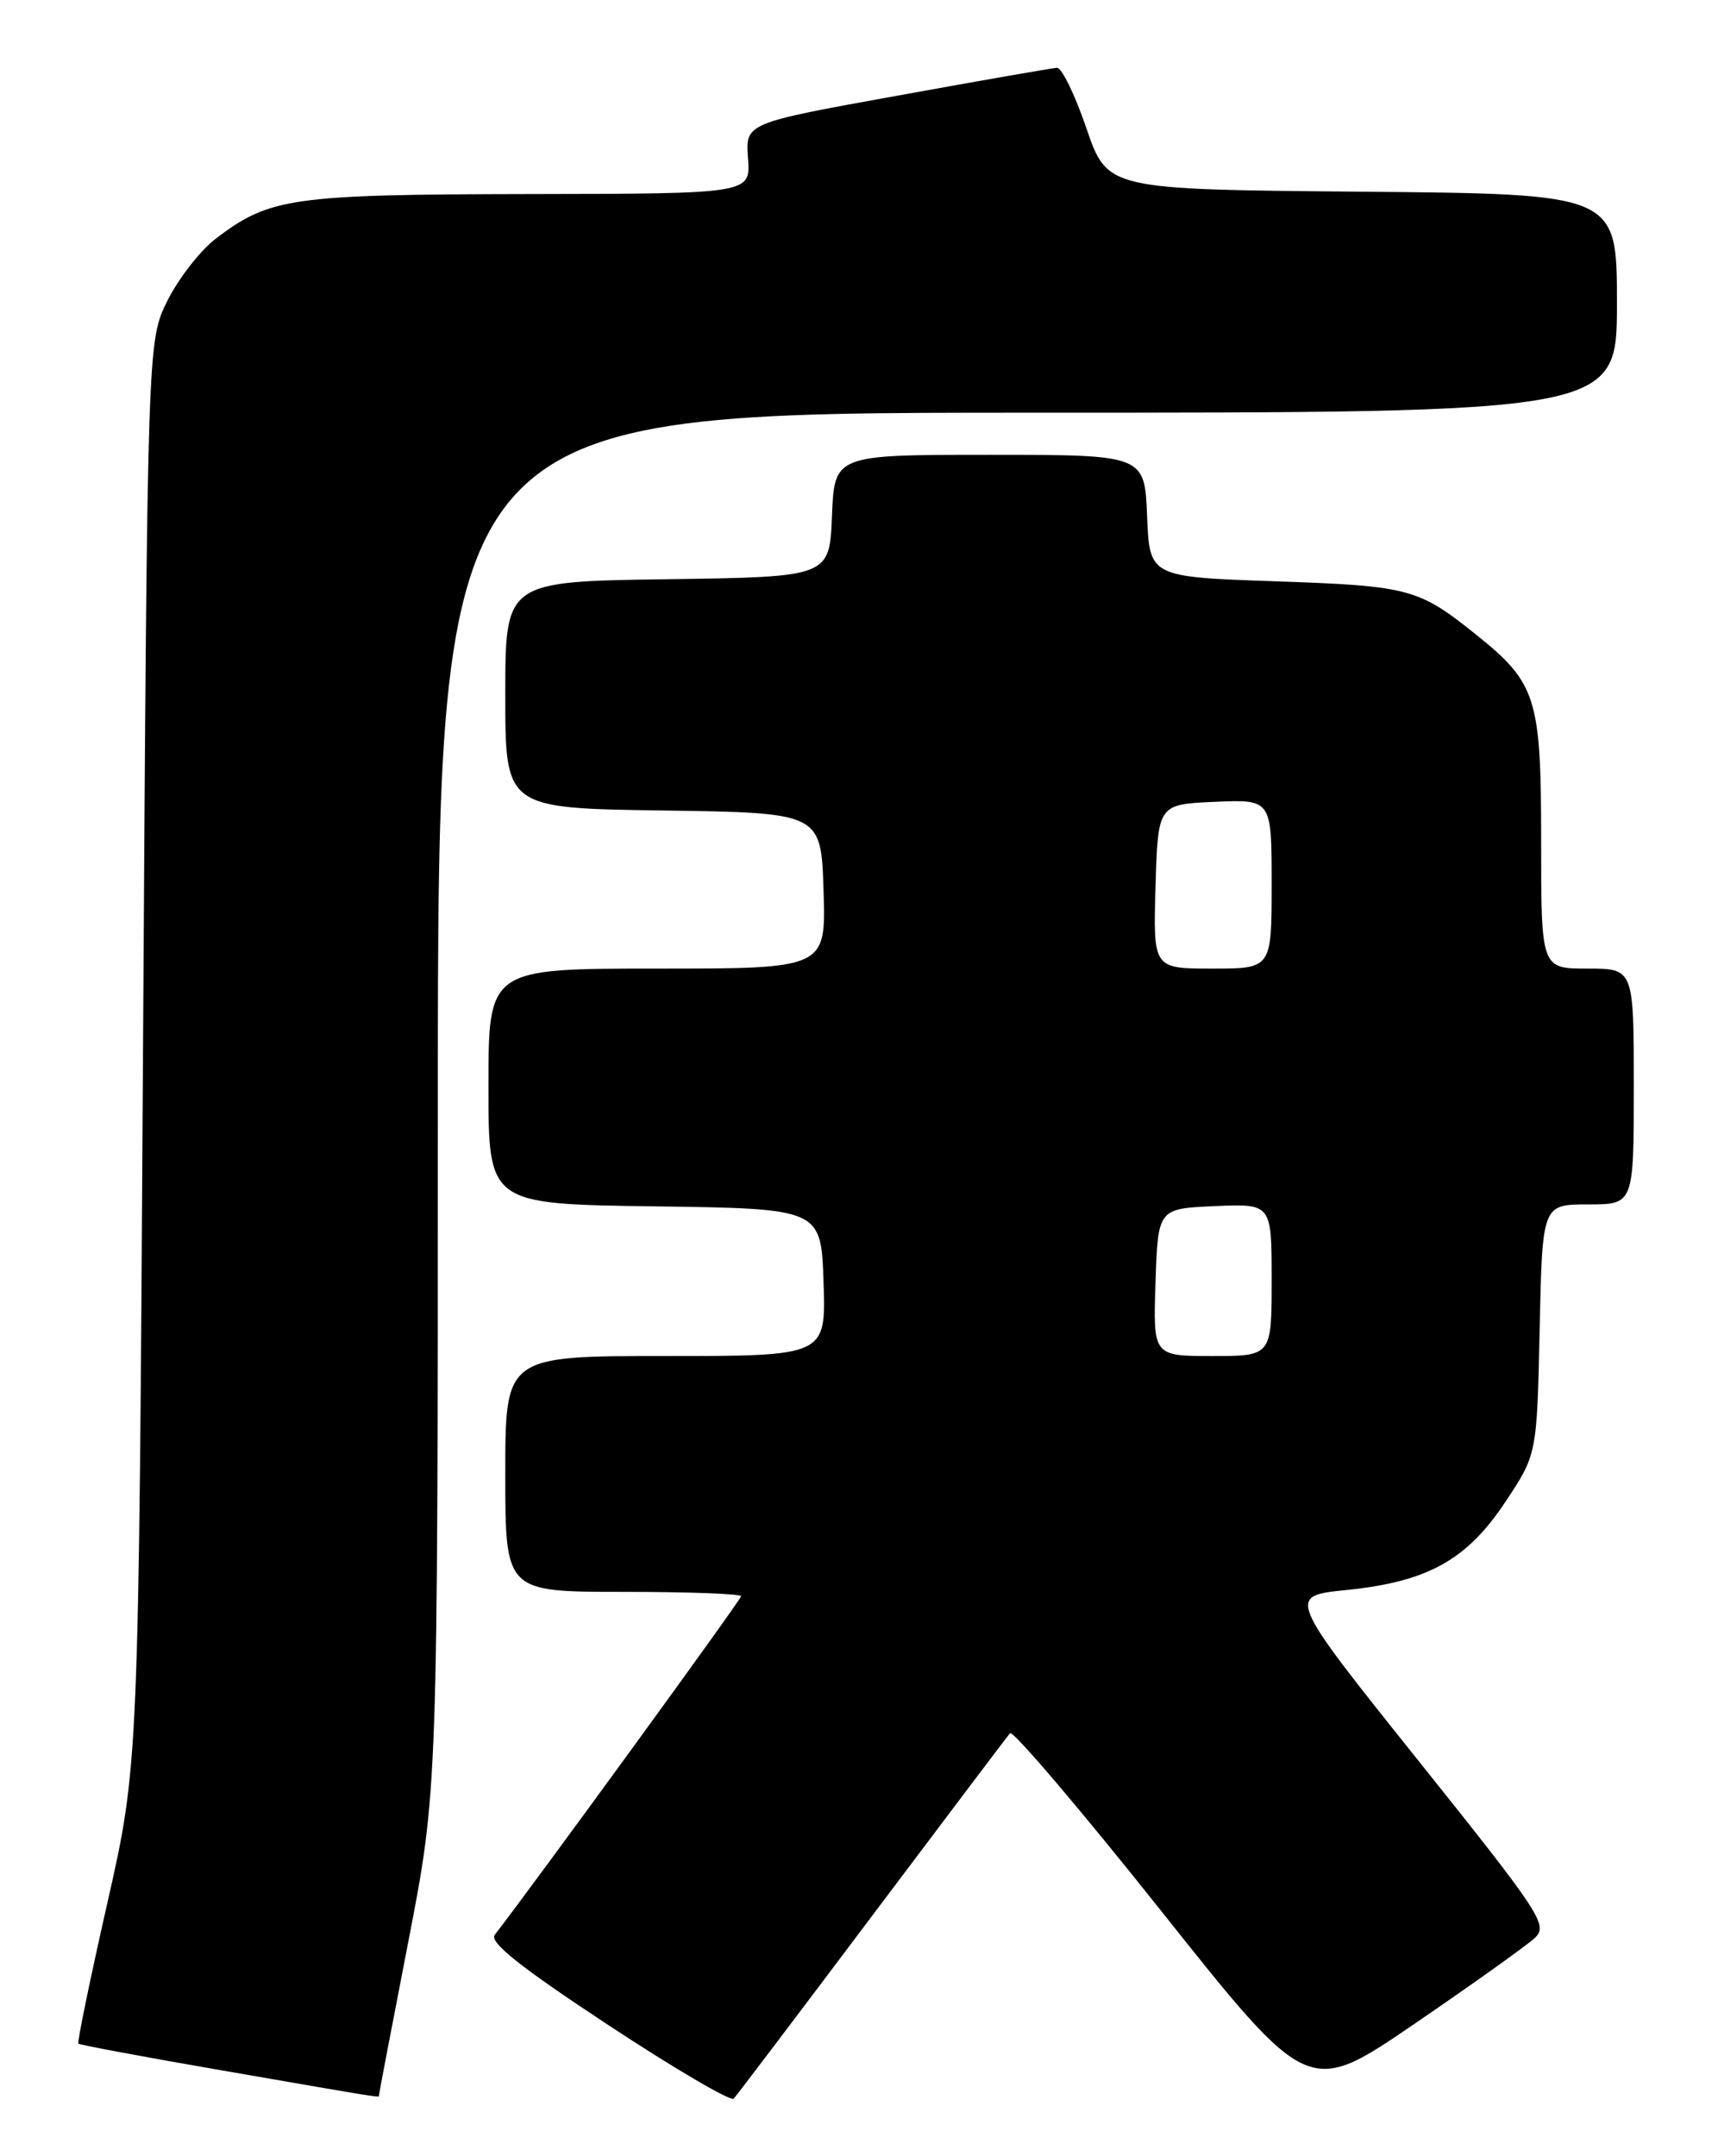 <?xml version="1.0" encoding="UTF-8" standalone="no"?>
<!DOCTYPE svg PUBLIC "-//W3C//DTD SVG 1.1//EN" "http://www.w3.org/Graphics/SVG/1.1/DTD/svg11.dtd" >
<svg xmlns="http://www.w3.org/2000/svg" xmlns:xlink="http://www.w3.org/1999/xlink" version="1.1" viewBox="0 0 204 256">
 <g >
 <path fill="currentColor"
d=" M 103.53 227.50 C 112.22 215.95 119.59 206.18 119.93 205.78 C 120.26 205.39 128.37 214.92 137.95 226.97 C 155.37 248.88 155.37 248.88 167.94 240.30 C 174.85 235.58 181.28 230.99 182.24 230.10 C 183.86 228.57 183.02 227.29 168.38 208.99 C 152.80 189.50 152.80 189.50 159.88 188.78 C 169.53 187.80 174.16 185.23 178.75 178.32 C 182.50 172.68 182.50 172.68 182.82 157.84 C 183.14 143.00 183.14 143.00 188.57 143.00 C 194.00 143.00 194.00 143.00 194.00 129.00 C 194.00 115.00 194.00 115.00 188.50 115.00 C 183.00 115.00 183.00 115.00 183.00 99.87 C 183.00 82.85 182.45 81.10 175.29 75.36 C 168.41 69.85 167.37 69.57 151.50 69.02 C 136.50 68.50 136.50 68.50 136.21 61.25 C 135.91 54.00 135.91 54.00 117.50 54.00 C 99.09 54.00 99.09 54.00 98.79 61.25 C 98.50 68.50 98.50 68.50 79.25 68.77 C 60.00 69.04 60.00 69.04 60.00 82.50 C 60.00 95.96 60.00 95.96 78.75 96.23 C 97.50 96.50 97.50 96.50 97.79 105.75 C 98.08 115.00 98.08 115.00 78.04 115.00 C 58.00 115.00 58.00 115.00 58.00 128.98 C 58.00 142.96 58.00 142.96 77.75 143.23 C 97.50 143.50 97.50 143.50 97.79 152.25 C 98.08 161.00 98.08 161.00 79.04 161.00 C 60.00 161.00 60.00 161.00 60.00 175.00 C 60.00 189.00 60.00 189.00 74.00 189.00 C 81.70 189.00 88.00 189.23 88.00 189.52 C 88.00 189.91 64.00 222.90 58.75 229.72 C 58.07 230.60 61.77 233.54 72.15 240.38 C 80.04 245.58 86.78 249.53 87.12 249.17 C 87.47 248.80 94.85 239.05 103.53 227.50 Z  M 45.00 248.75 C 45.00 248.61 46.57 240.40 48.49 230.50 C 51.98 212.50 51.98 212.50 51.99 130.75 C 52.00 49.00 52.00 49.00 122.00 49.00 C 192.00 49.00 192.00 49.00 192.00 36.01 C 192.00 23.03 192.00 23.03 161.75 22.76 C 131.50 22.50 131.50 22.50 129.01 15.25 C 127.65 11.26 126.07 8.02 125.51 8.05 C 124.96 8.08 116.40 9.57 106.50 11.37 C 88.50 14.62 88.50 14.62 88.82 18.81 C 89.13 23.00 89.13 23.00 62.82 23.04 C 34.61 23.09 32.02 23.46 25.63 28.33 C 23.78 29.74 21.20 33.06 19.88 35.70 C 17.50 40.50 17.50 40.50 16.98 125.00 C 16.47 209.50 16.47 209.50 12.75 225.93 C 10.70 234.97 9.15 242.49 9.31 242.64 C 9.46 242.79 17.22 244.24 26.54 245.85 C 46.29 249.27 45.00 249.07 45.00 248.75 Z  M 137.21 152.25 C 137.50 143.50 137.50 143.50 144.25 143.20 C 151.00 142.91 151.00 142.91 151.00 151.95 C 151.00 161.00 151.00 161.00 143.96 161.00 C 136.92 161.00 136.92 161.00 137.21 152.25 Z  M 137.21 105.25 C 137.50 95.50 137.50 95.50 144.25 95.20 C 151.00 94.91 151.00 94.91 151.00 104.95 C 151.00 115.00 151.00 115.00 143.96 115.00 C 136.93 115.00 136.93 115.00 137.21 105.25 Z "/>
</g>
</svg>